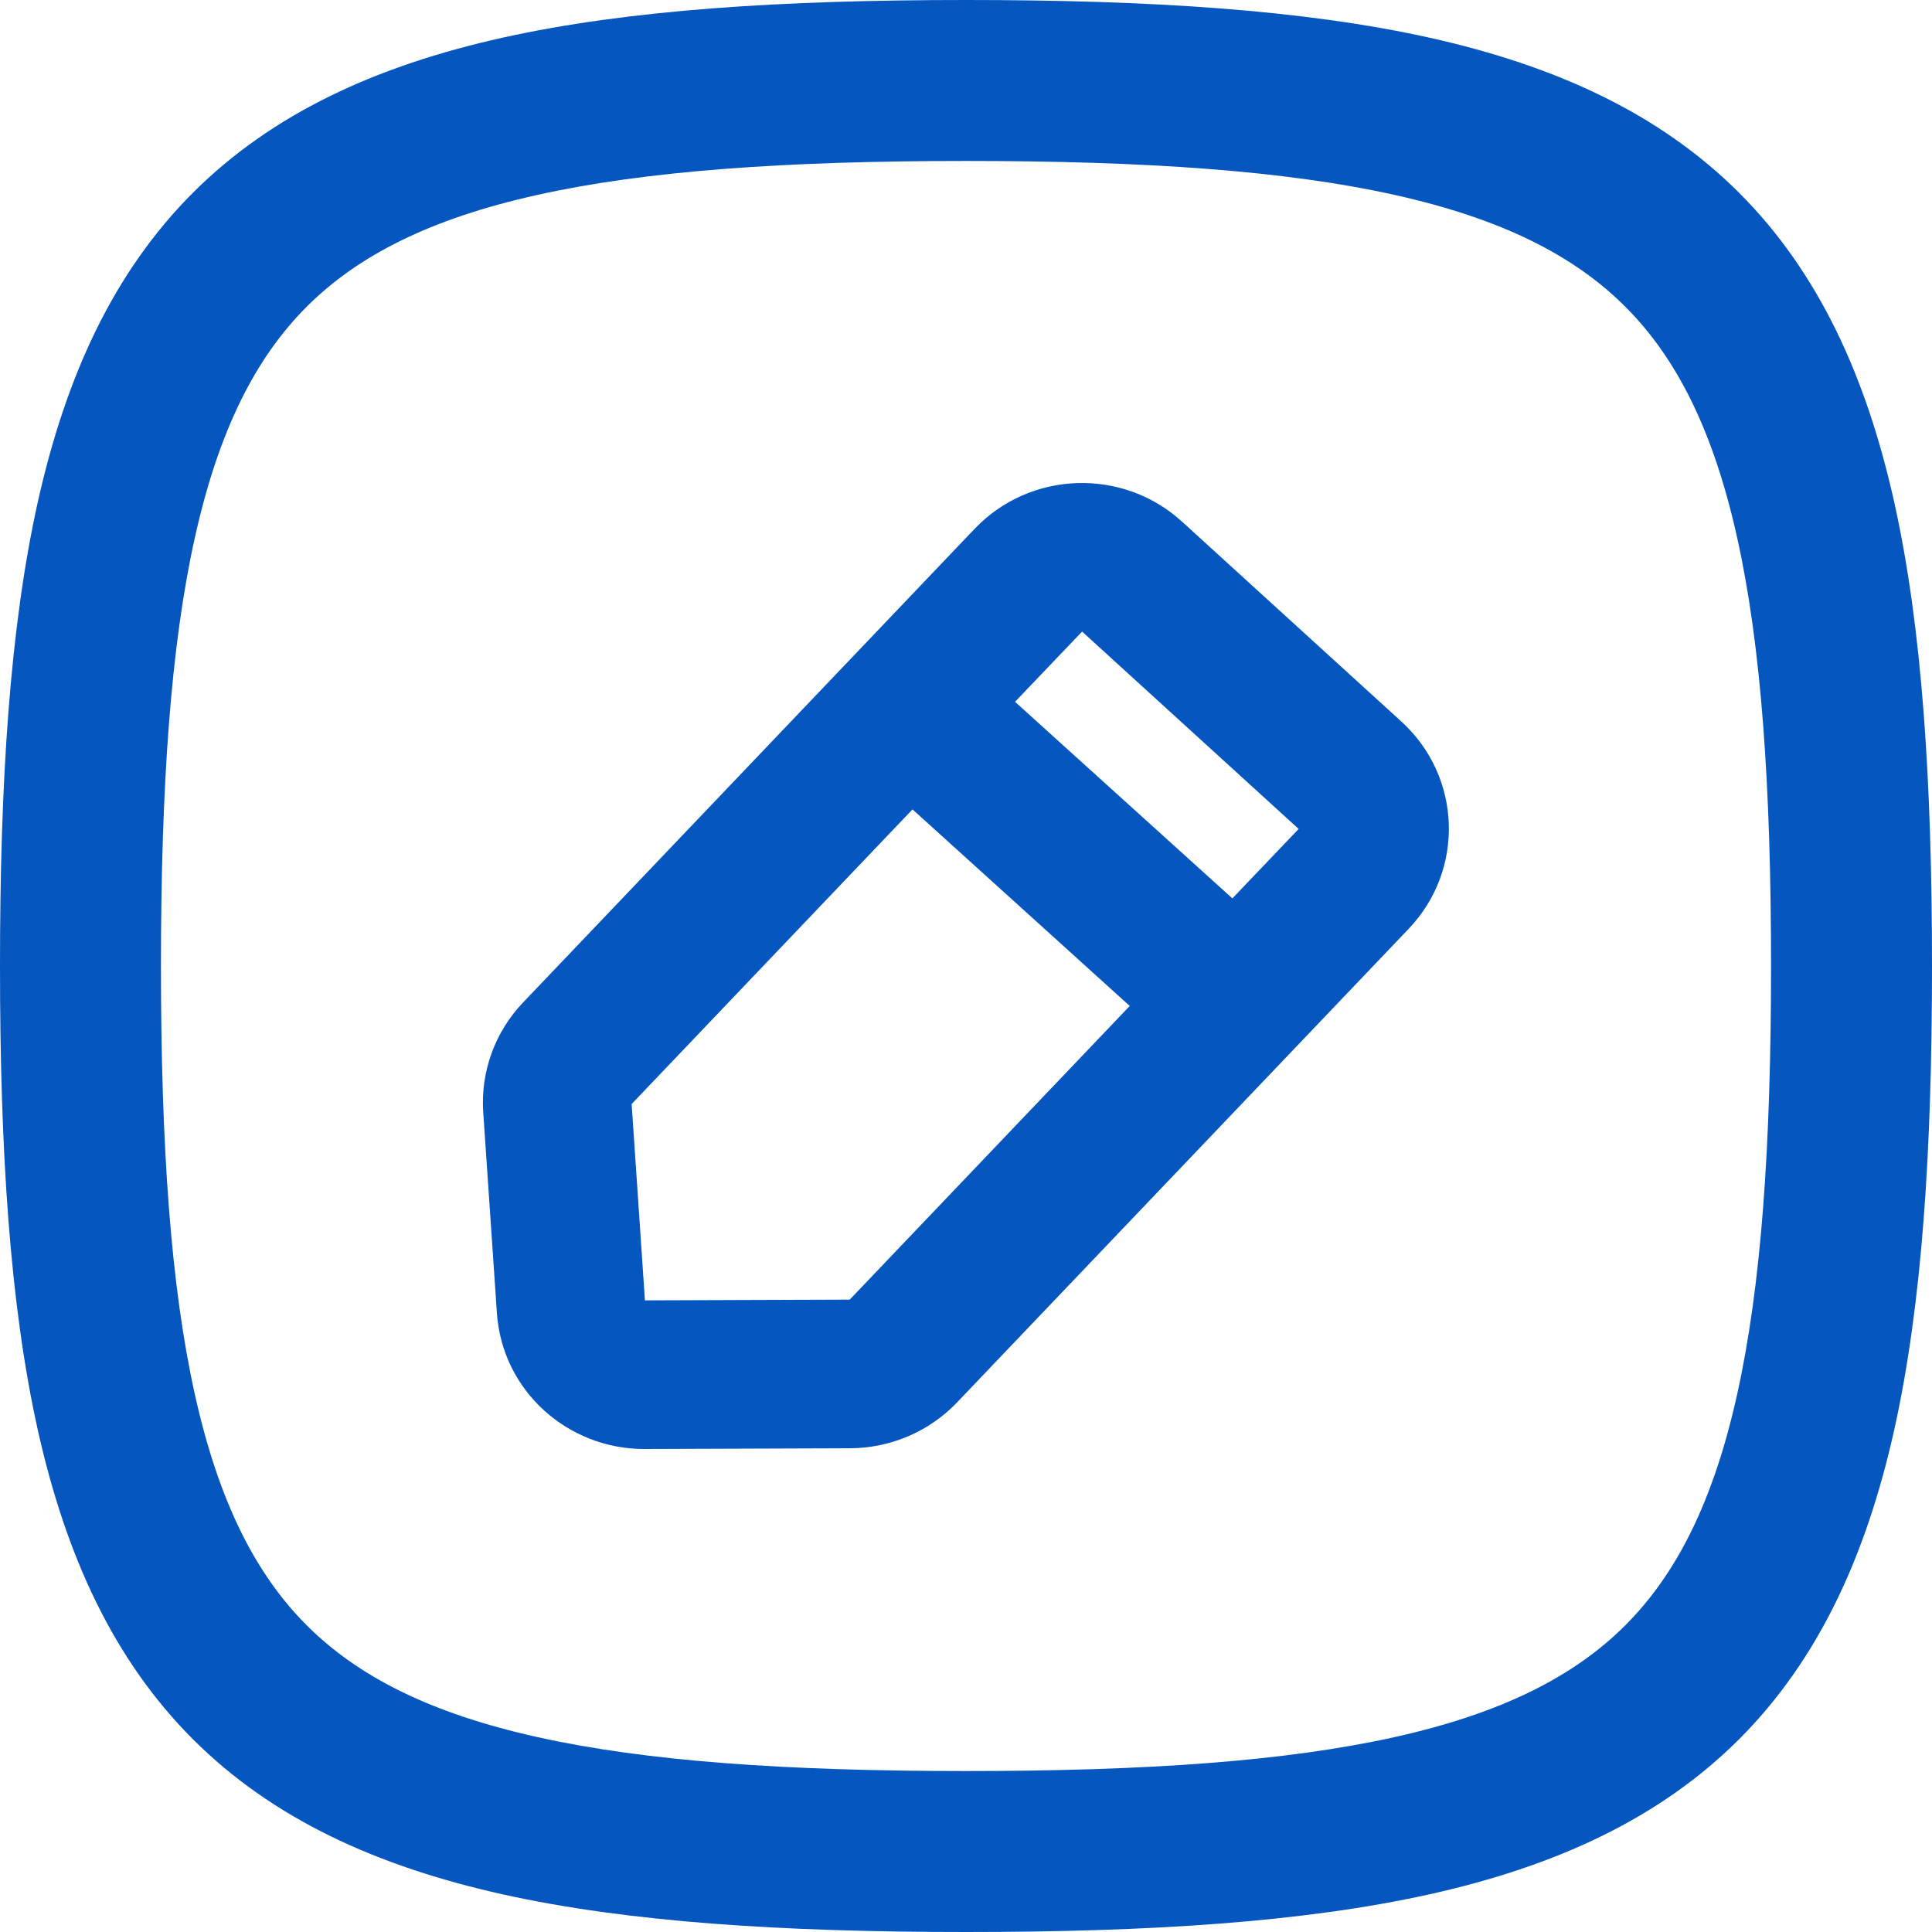 <svg xmlns="http://www.w3.org/2000/svg" width="16" height="16" viewBox="0 0 16 16" fill="none">
  <path fill-rule="evenodd" clip-rule="evenodd" d="M4.162 0.312C5.204 0.081 6.475 0 8 0C9.525 0 10.796 0.081 11.838 0.312C12.888 0.546 13.746 0.941 14.403 1.597C15.059 2.254 15.454 3.112 15.688 4.162C15.919 5.204 16 6.475 16 8C16 9.525 15.919 10.796 15.688 11.838C15.454 12.888 15.059 13.746 14.403 14.403C13.746 15.059 12.888 15.454 11.838 15.688C10.796 15.919 9.525 16 8 16C6.475 16 5.204 15.919 4.162 15.688C3.112 15.454 2.254 15.059 1.597 14.403C0.941 13.746 0.546 12.888 0.312 11.838C0.081 10.796 0 9.525 0 8C0 6.475 0.081 5.204 0.312 4.162C0.546 3.112 0.941 2.254 1.597 1.597C2.254 0.941 3.112 0.546 4.162 0.312ZM1.614 4.451C1.414 5.35 1.333 6.505 1.333 8C1.333 9.495 1.414 10.65 1.614 11.549C1.812 12.44 2.118 13.038 2.54 13.46C2.962 13.882 3.56 14.188 4.451 14.386C5.35 14.586 6.505 14.667 8 14.667C9.495 14.667 10.65 14.586 11.549 14.386C12.44 14.188 13.038 13.882 13.46 13.46C13.882 13.038 14.188 12.44 14.386 11.549C14.586 10.65 14.667 9.495 14.667 8C14.667 6.505 14.586 5.35 14.386 4.451C14.188 3.56 13.882 2.962 13.46 2.54C13.038 2.118 12.44 1.812 11.549 1.614C10.65 1.414 9.495 1.333 8 1.333C6.505 1.333 5.35 1.414 4.451 1.614C3.56 1.812 2.962 2.118 2.54 2.54C2.118 2.962 1.812 3.56 1.614 4.451Z" fill="#0556BF"/>
  <path fill-rule="evenodd" clip-rule="evenodd" d="M8.072 4.379C8.532 3.897 9.298 3.872 9.789 4.32L11.605 5.975C12.105 6.43 12.133 7.202 11.666 7.692L7.926 11.614C7.694 11.857 7.374 11.992 7.041 11.994L5.338 12C4.705 12.002 4.159 11.521 4.115 10.873L4.002 9.212C3.979 8.874 4.1 8.545 4.332 8.302L8.072 4.379ZM8.961 5.231L8.406 5.812L10.206 7.44L10.755 6.865L8.962 5.231H8.961ZM9.356 8.331L7.557 6.703L5.231 9.143L5.341 10.769L7.037 10.763L9.356 8.331Z" fill="#0556BF"/>
</svg>